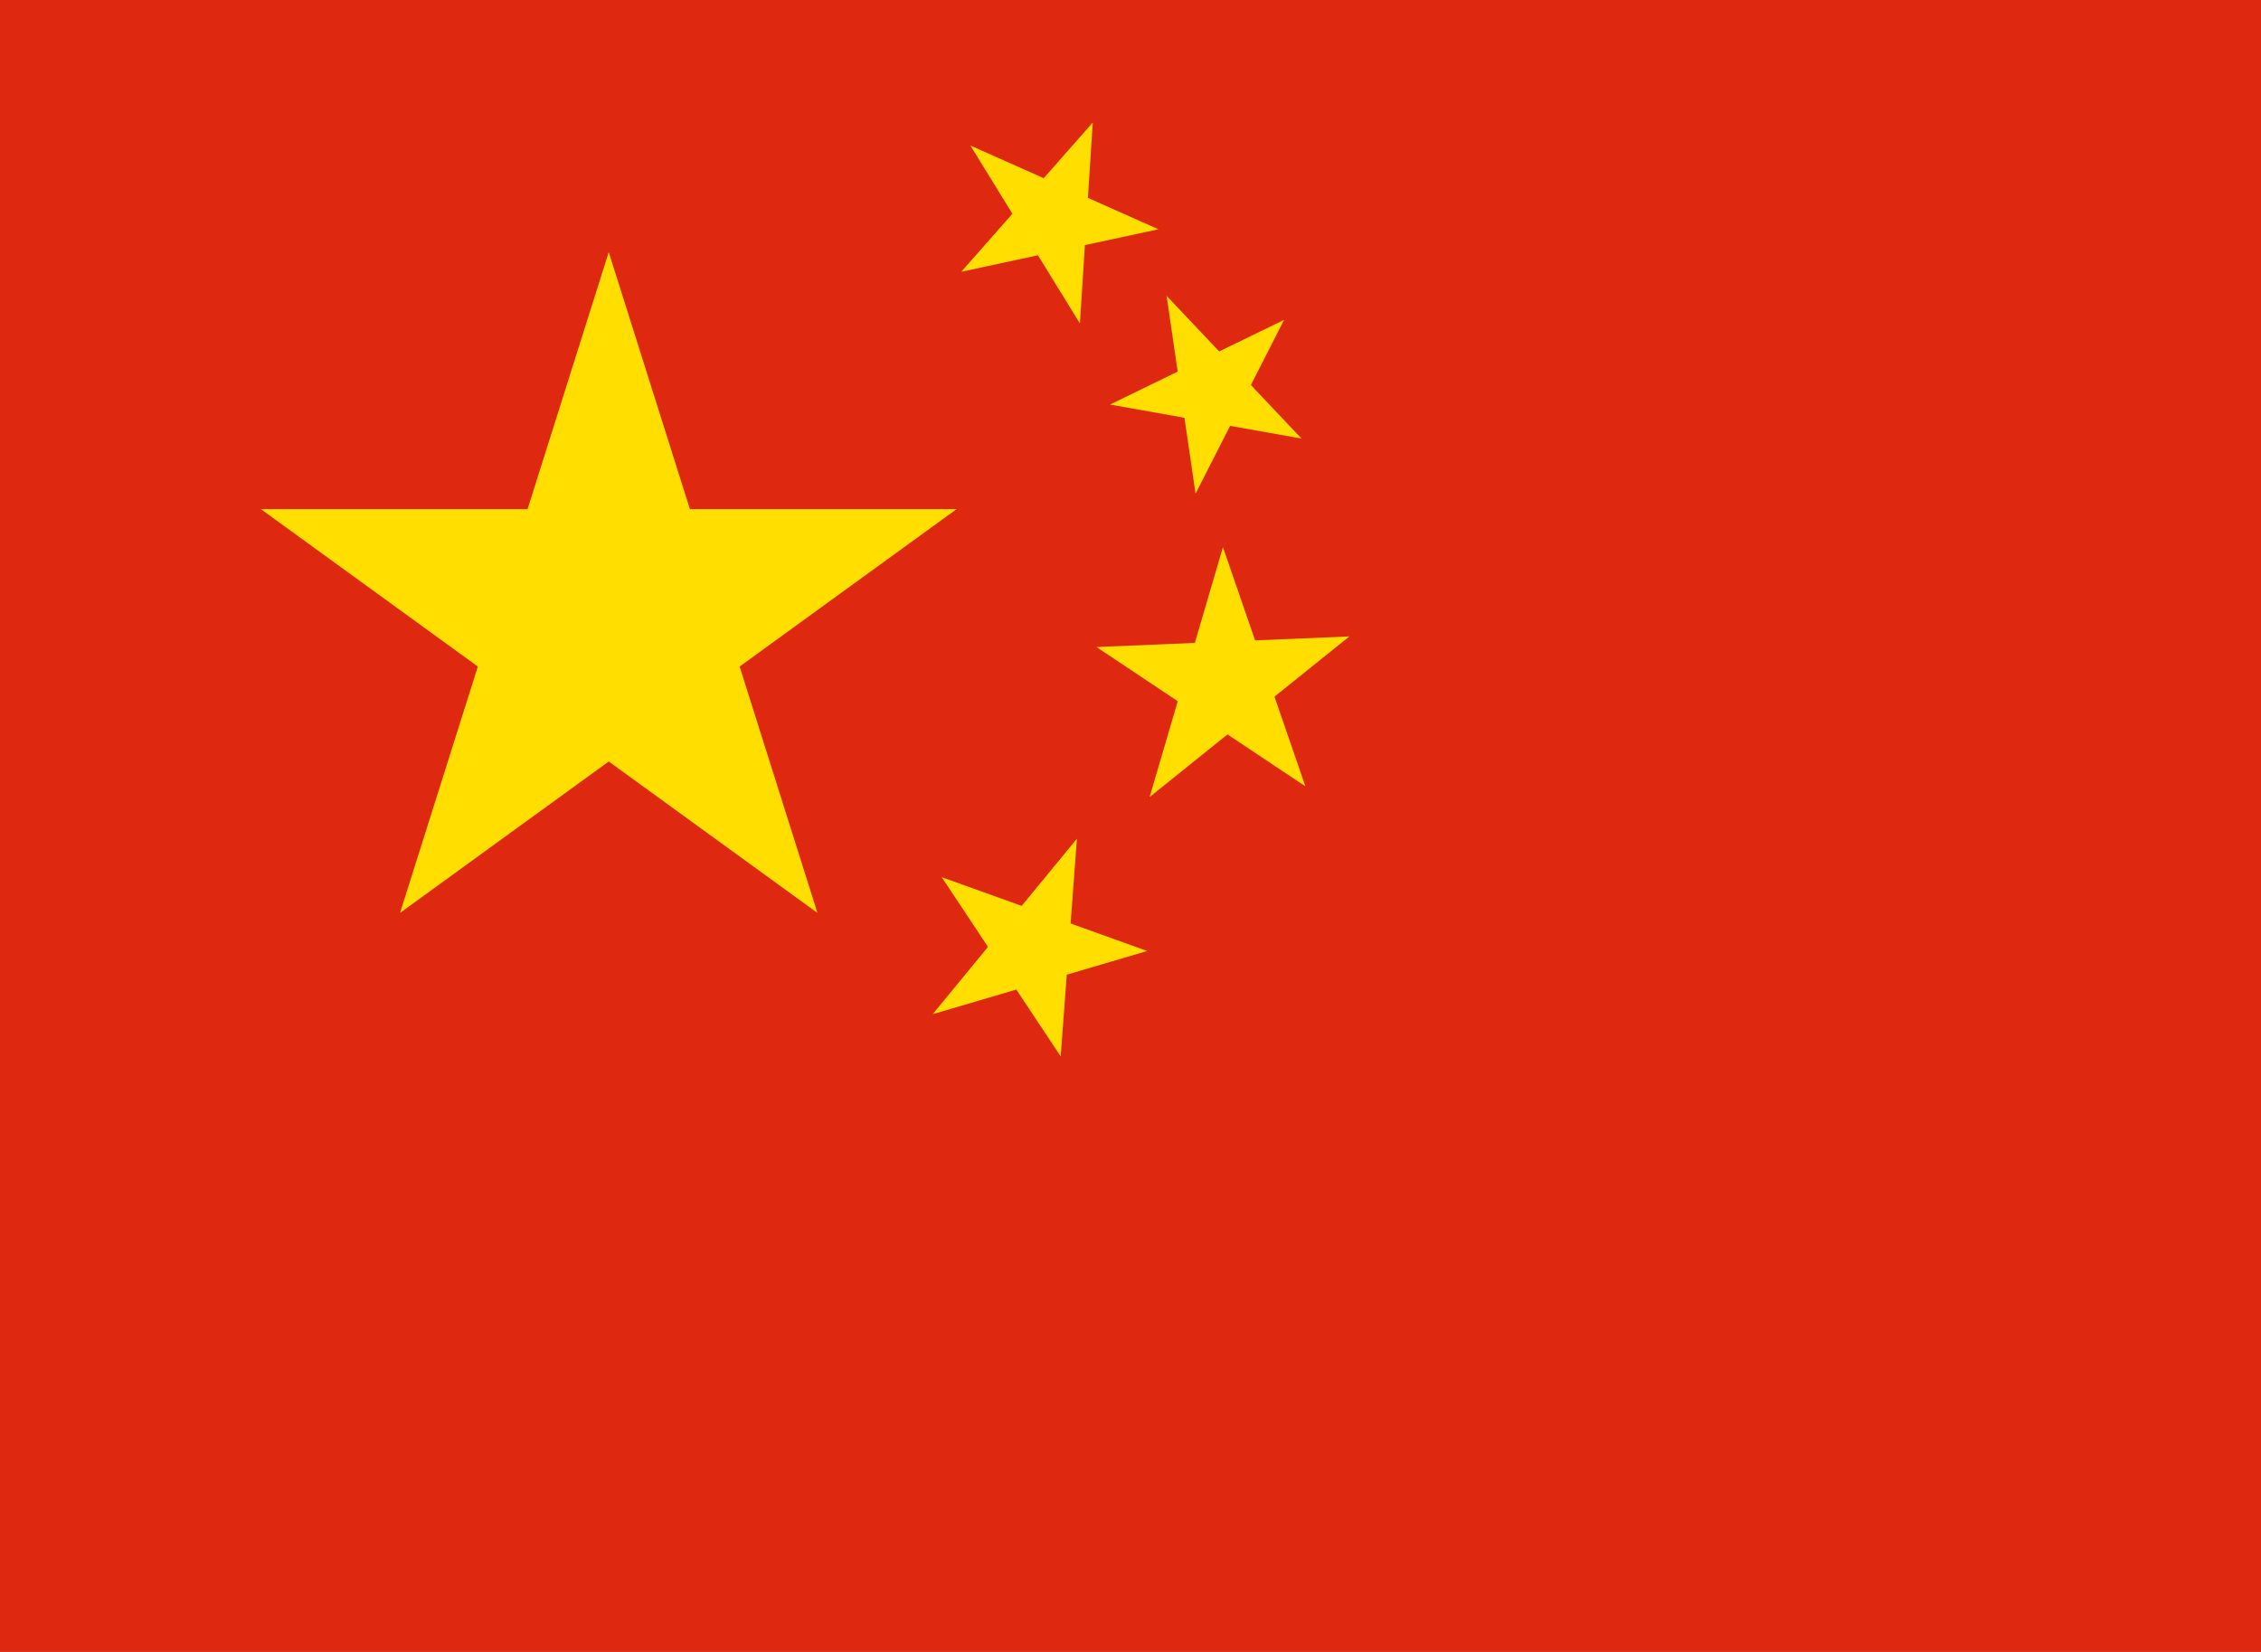 <svg width="26" height="19" viewBox="0 0 26 19" fill="none" xmlns="http://www.w3.org/2000/svg">
<path d="M0 0H26V19H0V0Z" fill="#DE2910"/>
<path d="M4.6 10.5L7 2.9L9.4 10.5L3 5.856H11L4.6 10.5Z" fill="#FFDE00"/>
<path d="M13.321 2.637L11.054 3.126L12.566 1.409L12.418 3.72L11.159 1.674L13.321 2.637Z" fill="#FFDE00"/>
<path d="M14.966 5.044L12.764 4.653L14.766 3.679L13.748 5.678L13.415 3.402L14.966 5.044Z" fill="#FFDE00"/>
<path d="M15.011 9.044L12.609 7.442L15.517 7.32L13.22 9.167L14.063 6.293L15.011 9.044Z" fill="#FFDE00"/>
<path d="M12.197 12.15L10.829 10.089L13.192 10.938L10.725 11.665L12.384 9.646L12.197 12.15Z" fill="#FFDE00"/>
</svg>
